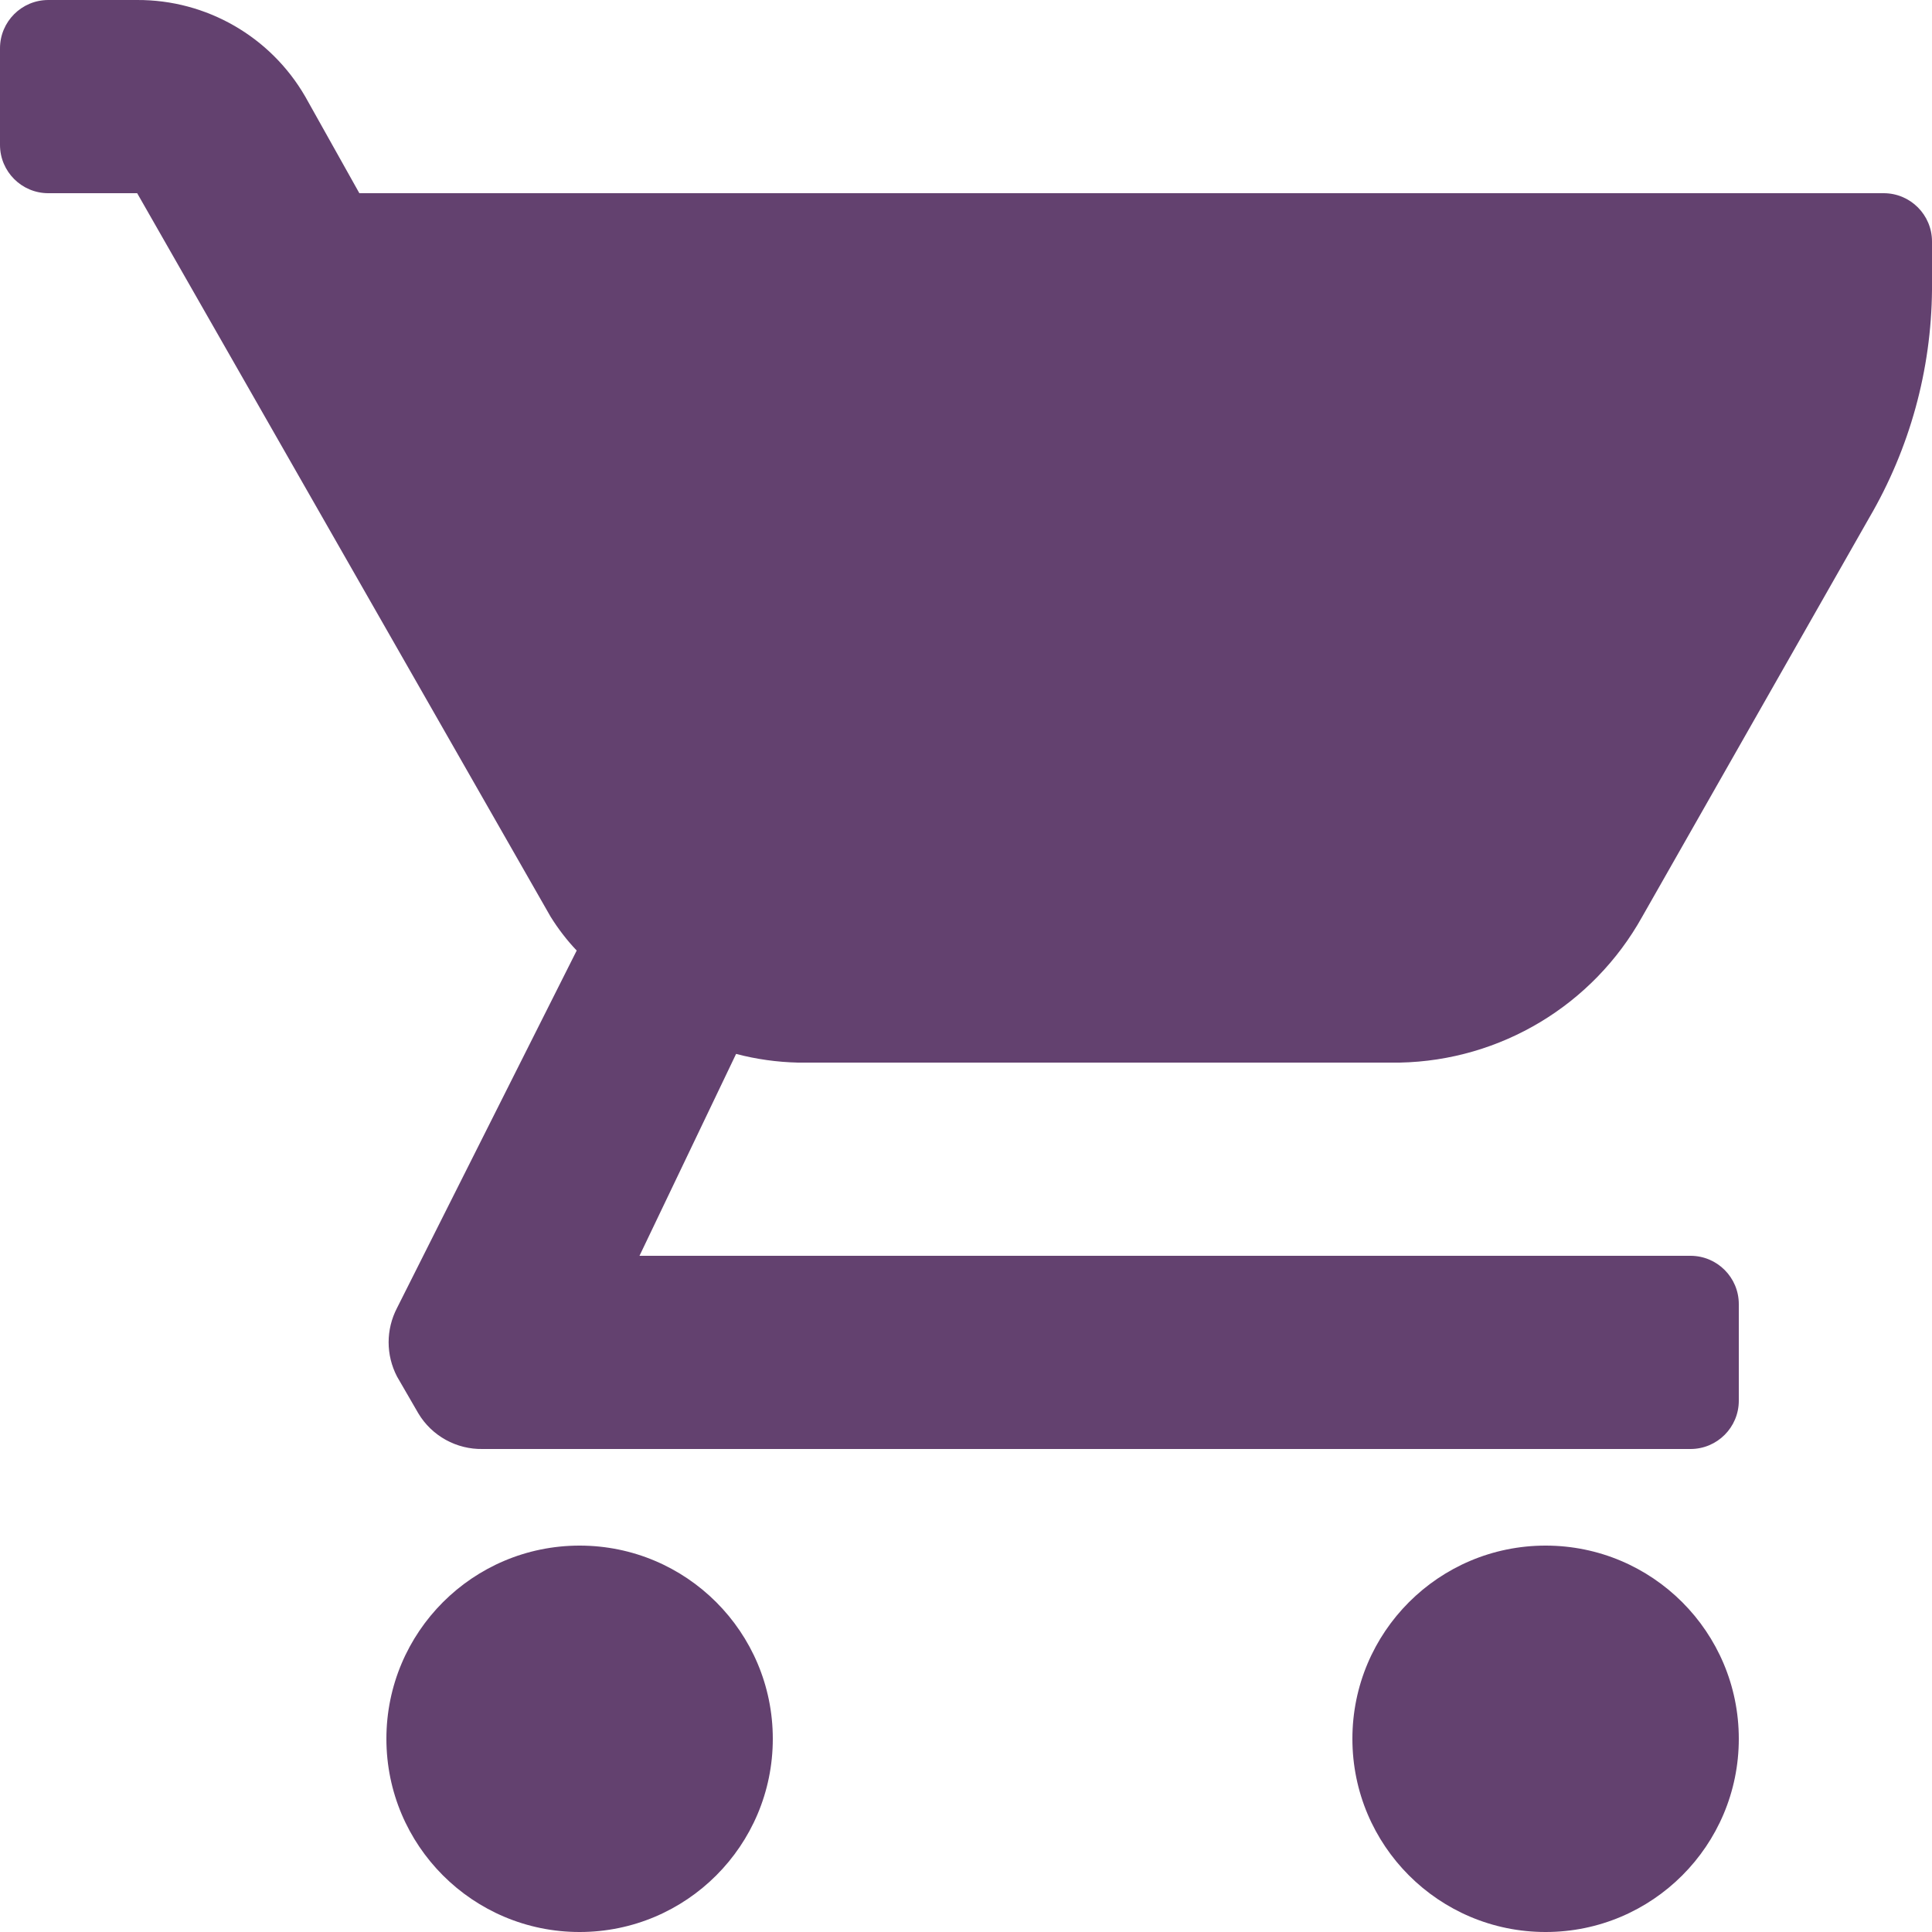 <svg width="20" height="20" viewBox="0 0 20 20" fill="none" xmlns="http://www.w3.org/2000/svg">
<path fill-rule="evenodd" clip-rule="evenodd" d="M3.72 2H19.5C19.776 2 20 2.224 20 2.5V3C19.993 3.83 19.769 4.643 19.35 5.36L17 9.49C16.491 10.404 15.536 10.979 14.49 11H8.26C8.044 10.995 7.829 10.965 7.62 10.91L6.62 13H17.5C17.776 13 18 13.224 18 13.5V14.5C18 14.776 17.776 15 17.5 15H5C4.726 15.006 4.47 14.865 4.33 14.63L4.11 14.25C3.994 14.027 3.994 13.763 4.11 13.54L5.97 9.84C5.868 9.733 5.778 9.615 5.7 9.49L1.42 2H0.5C0.224 2 0 1.776 0 1.5V0.5C0 0.224 0.224 1.58319e-05 0.5 1.58319e-05H1.42C2.137 -0.003 2.801 0.379 3.16 1L3.72 2ZM6 16C4.895 16 4 16.895 4 18C4 19.105 4.895 20 6 20C7.105 20 8 19.105 8 18C8 16.895 7.105 16 6 16ZM18 18C18 19.105 17.105 20 16 20C14.895 20 14 19.105 14 18C14 16.895 14.895 16 16 16C17.105 16 18 16.895 18 18Z" fill="#63416f"/>
</svg>
